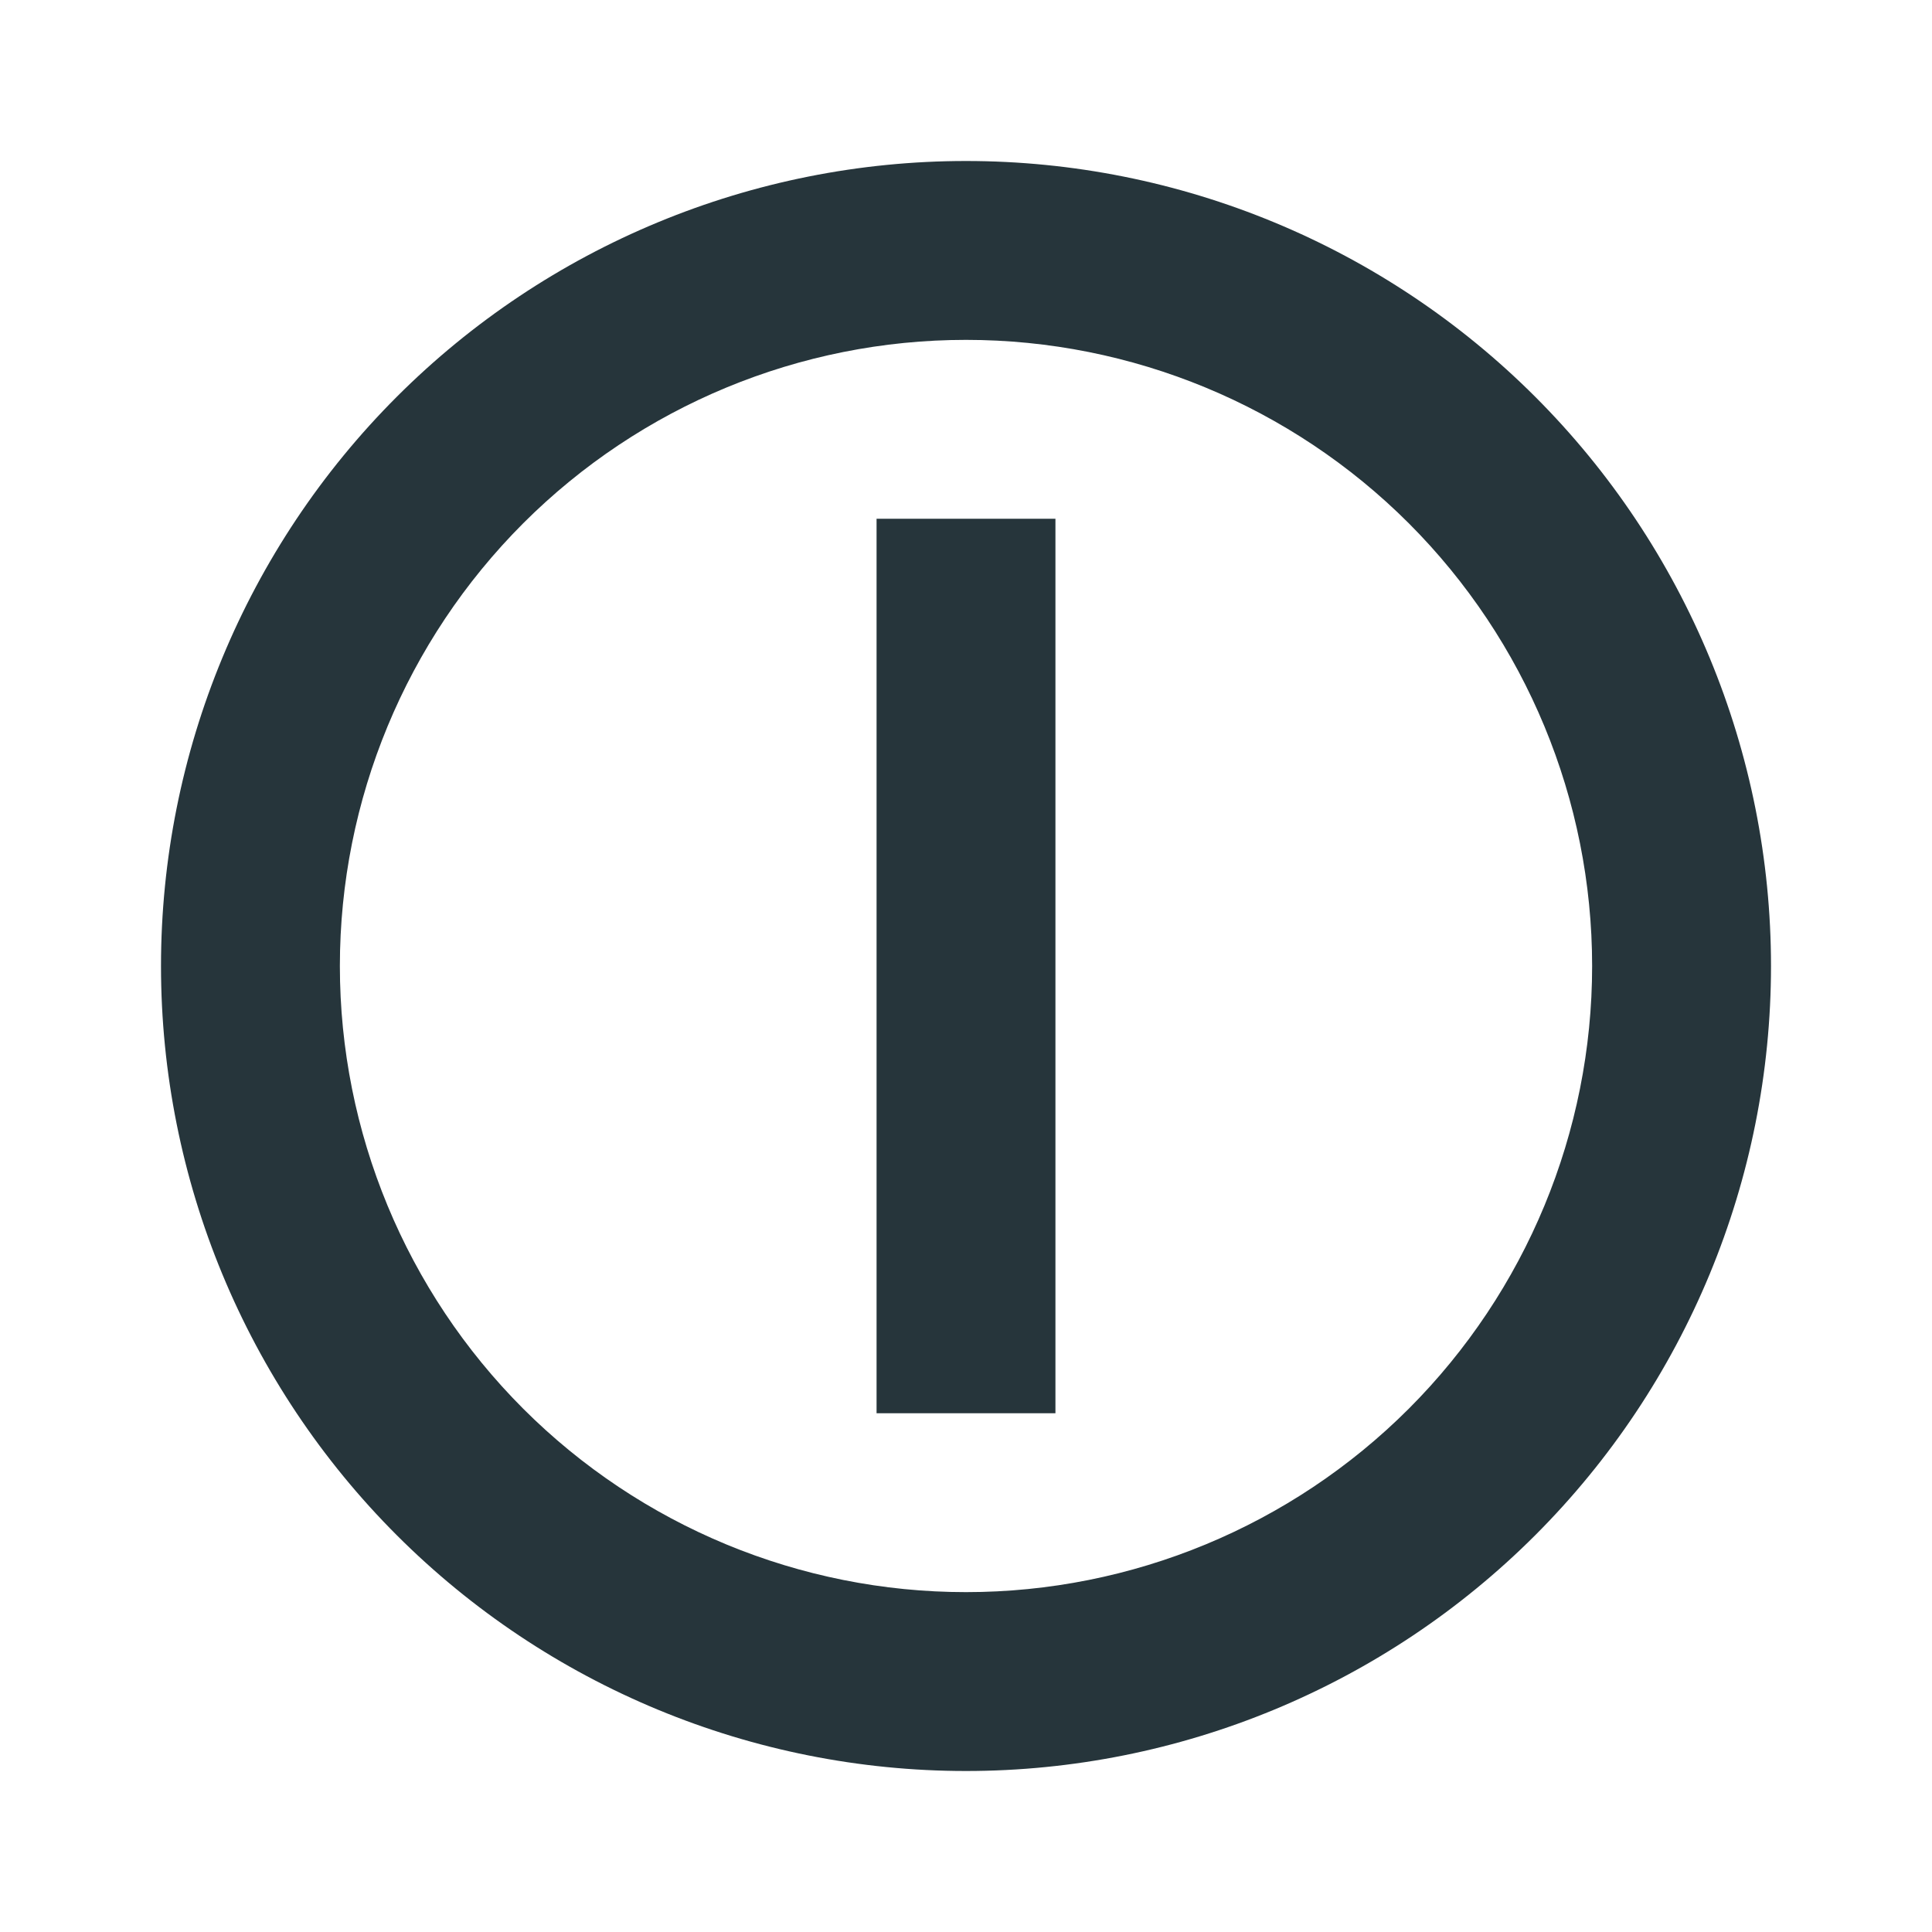 <svg width="24" height="24" viewBox="0 0 24 24" fill="none" xmlns="http://www.w3.org/2000/svg">
<path d="M12 2C9.348 2 6.804 3.054 4.929 4.929C3.054 6.804 2 9.348 2 12C2 14.652 3.054 17.196 4.929 19.071C6.804 20.946 9.348 22 12 22C14.652 22 17.196 20.946 19.071 19.071C20.946 17.196 22 14.652 22 12C22 9.348 20.946 6.804 19.071 4.929C17.196 3.054 14.652 2 12 2ZM12 19.778C9.937 19.778 7.959 18.958 6.5 17.5C5.042 16.041 4.222 14.063 4.222 12C4.222 9.937 5.042 7.959 6.5 6.5C7.959 5.042 9.937 4.222 12 4.222C14.063 4.222 16.041 5.042 17.5 6.5C18.958 7.959 19.778 9.937 19.778 12C19.778 14.063 18.958 16.041 17.5 17.5C16.041 18.958 14.063 19.778 12 19.778ZM13.111 17.556H10.889V6.444H13.111V17.556Z" fill="#26353b"/>
</svg>
